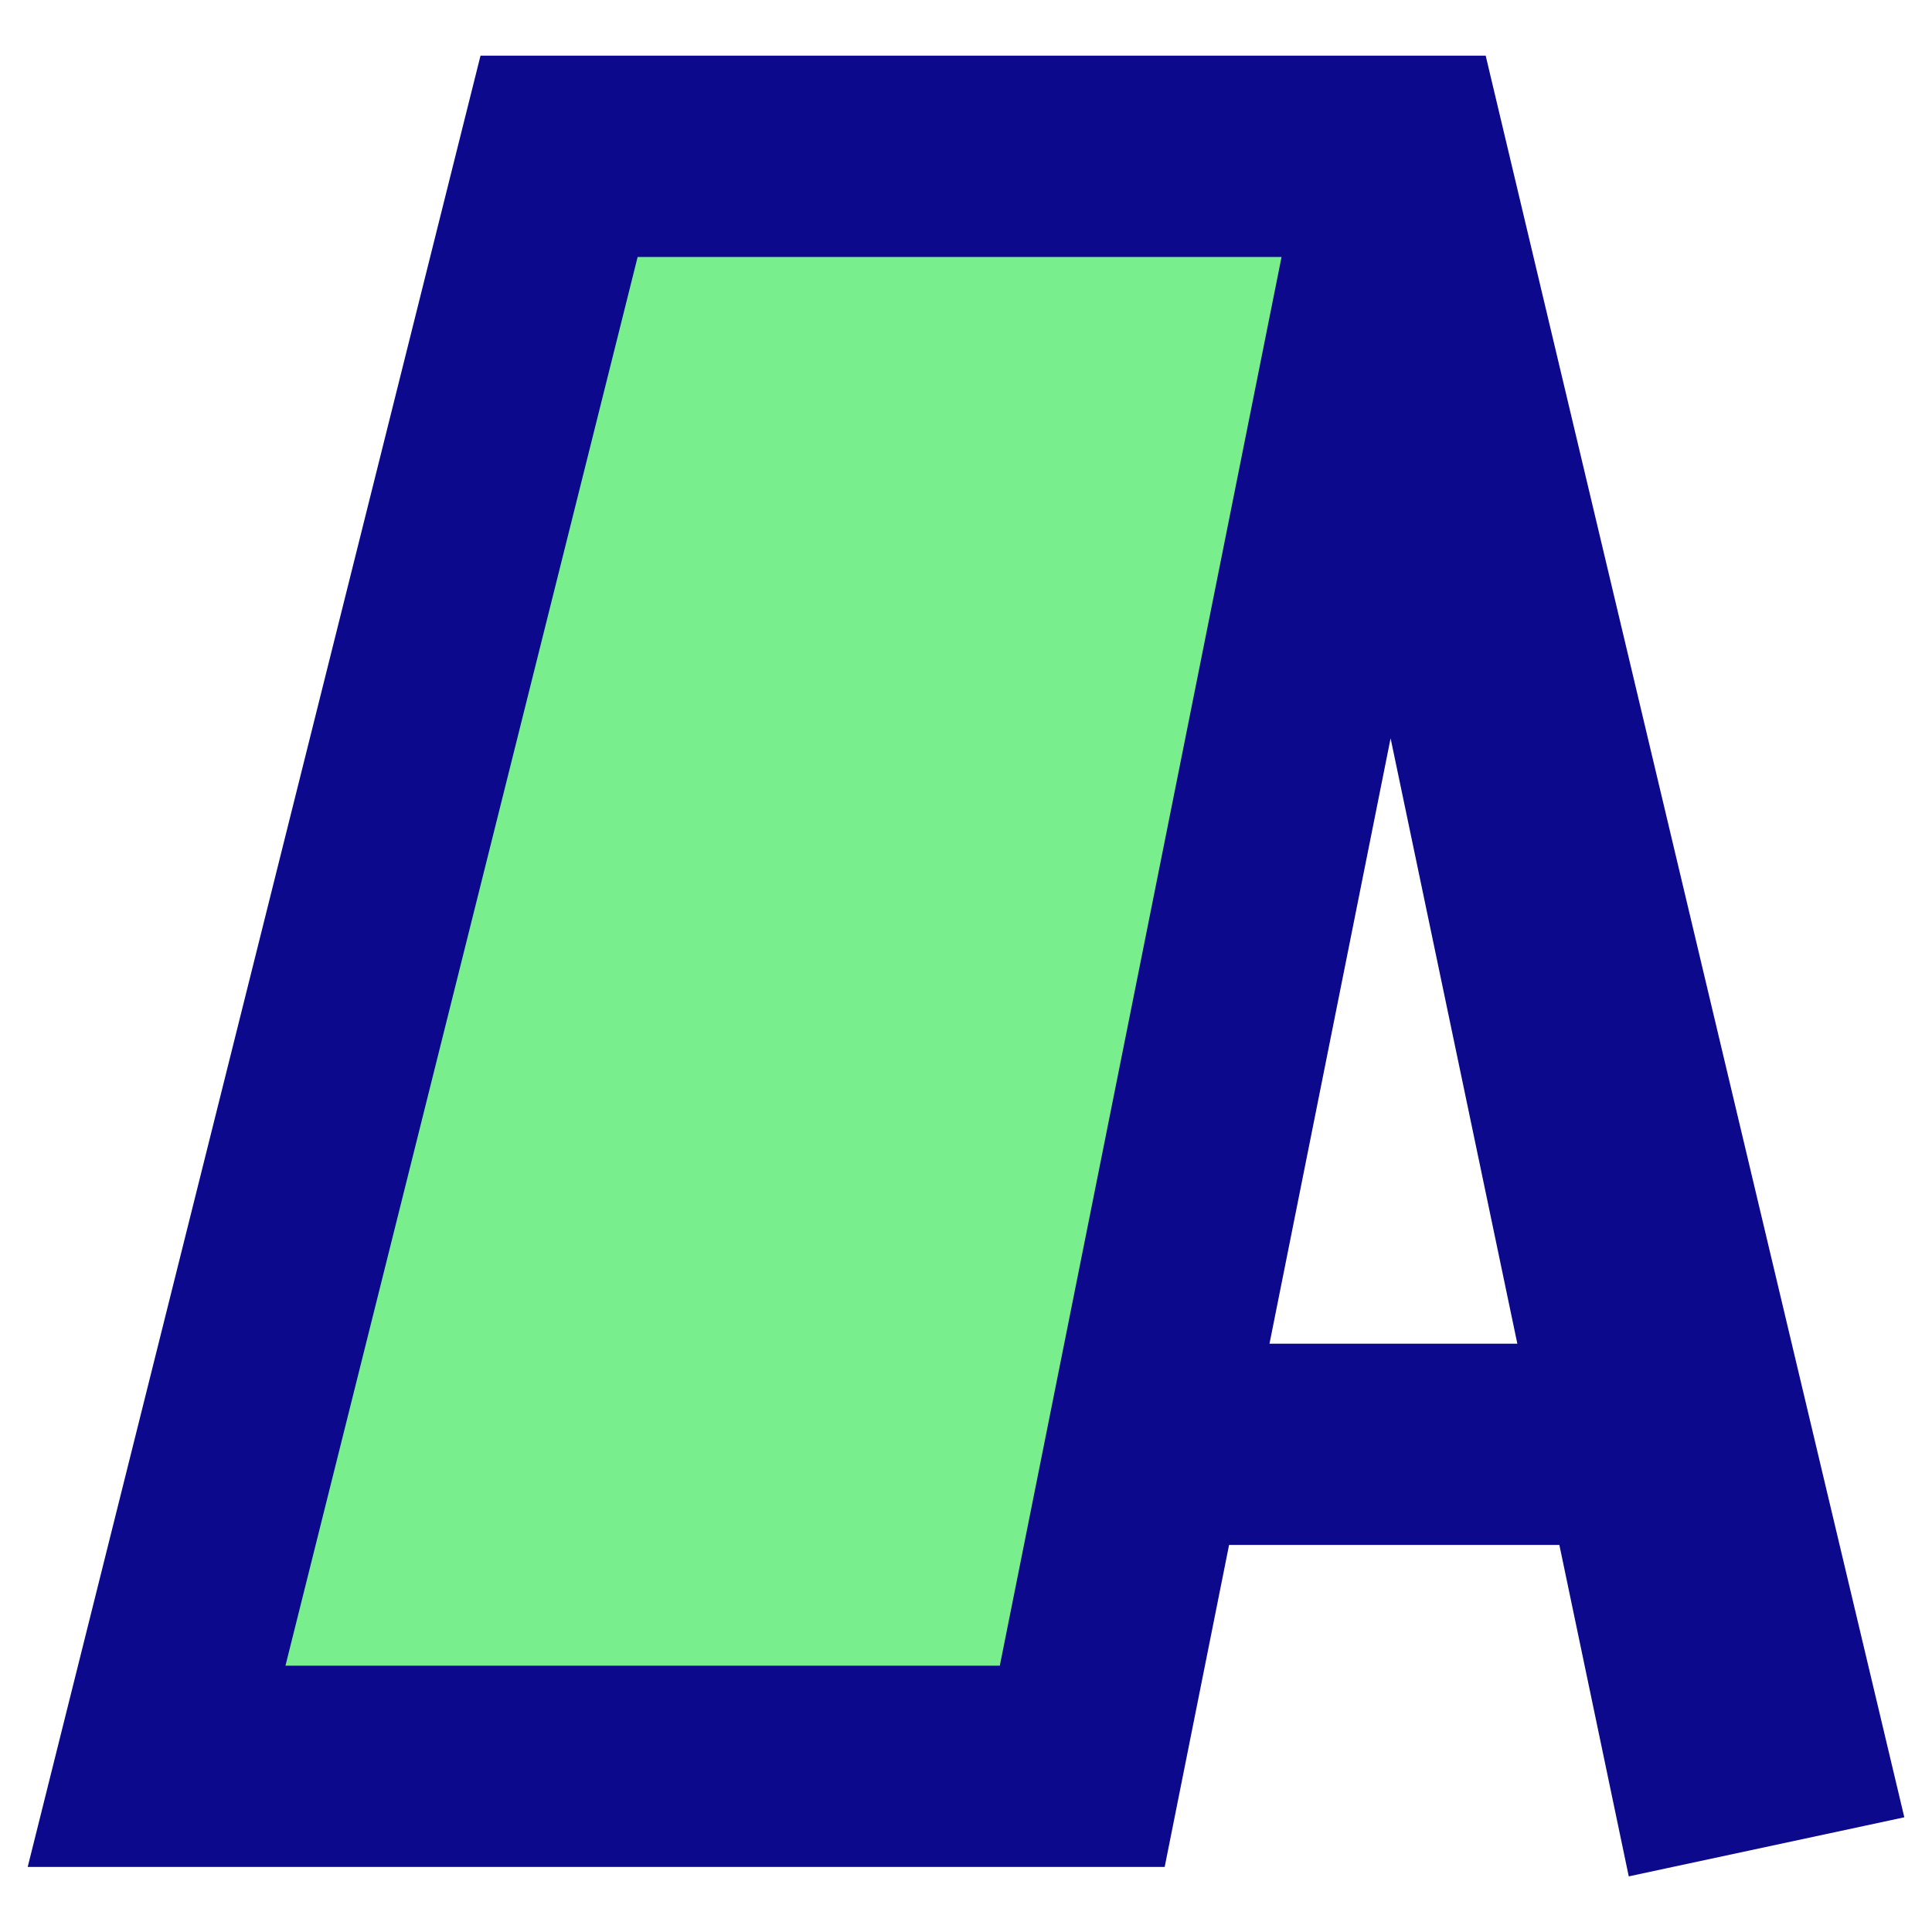 <svg xmlns="http://www.w3.org/2000/svg" fill="none" viewBox="0 0 24 24" id="Signage-3--Streamline-Sharp">
  <desc>
    Signage 3 Streamline Icon: https://streamlinehq.com
  </desc>
  <g id="signage-3--street-sandwich-shops-shop-stores-board-sign-store">
    <path id="Vector 2624" fill="#79ee8d" d="M13.445 21.942H1.945l5 -20H17.445l-4 20Z" stroke-width="1"></path>
    <path id="Union" fill="#0c098c" fill-rule="evenodd" d="M5.969 0.692H18.456l0.005 0.022L23.656 22.575l-0.489 0.105 -2.445 0.524 -0.489 0.105 -0.862 -4.117h-4.103l-0.599 2.995 -0.201 1.005H0.344l0.388 -1.553L5.732 1.639l0.237 -0.947ZM17.274 9.169l1.575 7.523h-3.079l1.505 -7.523Zm-1.354 -5.977H7.921L3.546 20.692h8.874l3.5 -17.5Z" clip-rule="evenodd" stroke-width="1"></path>
  </g>
</svg>